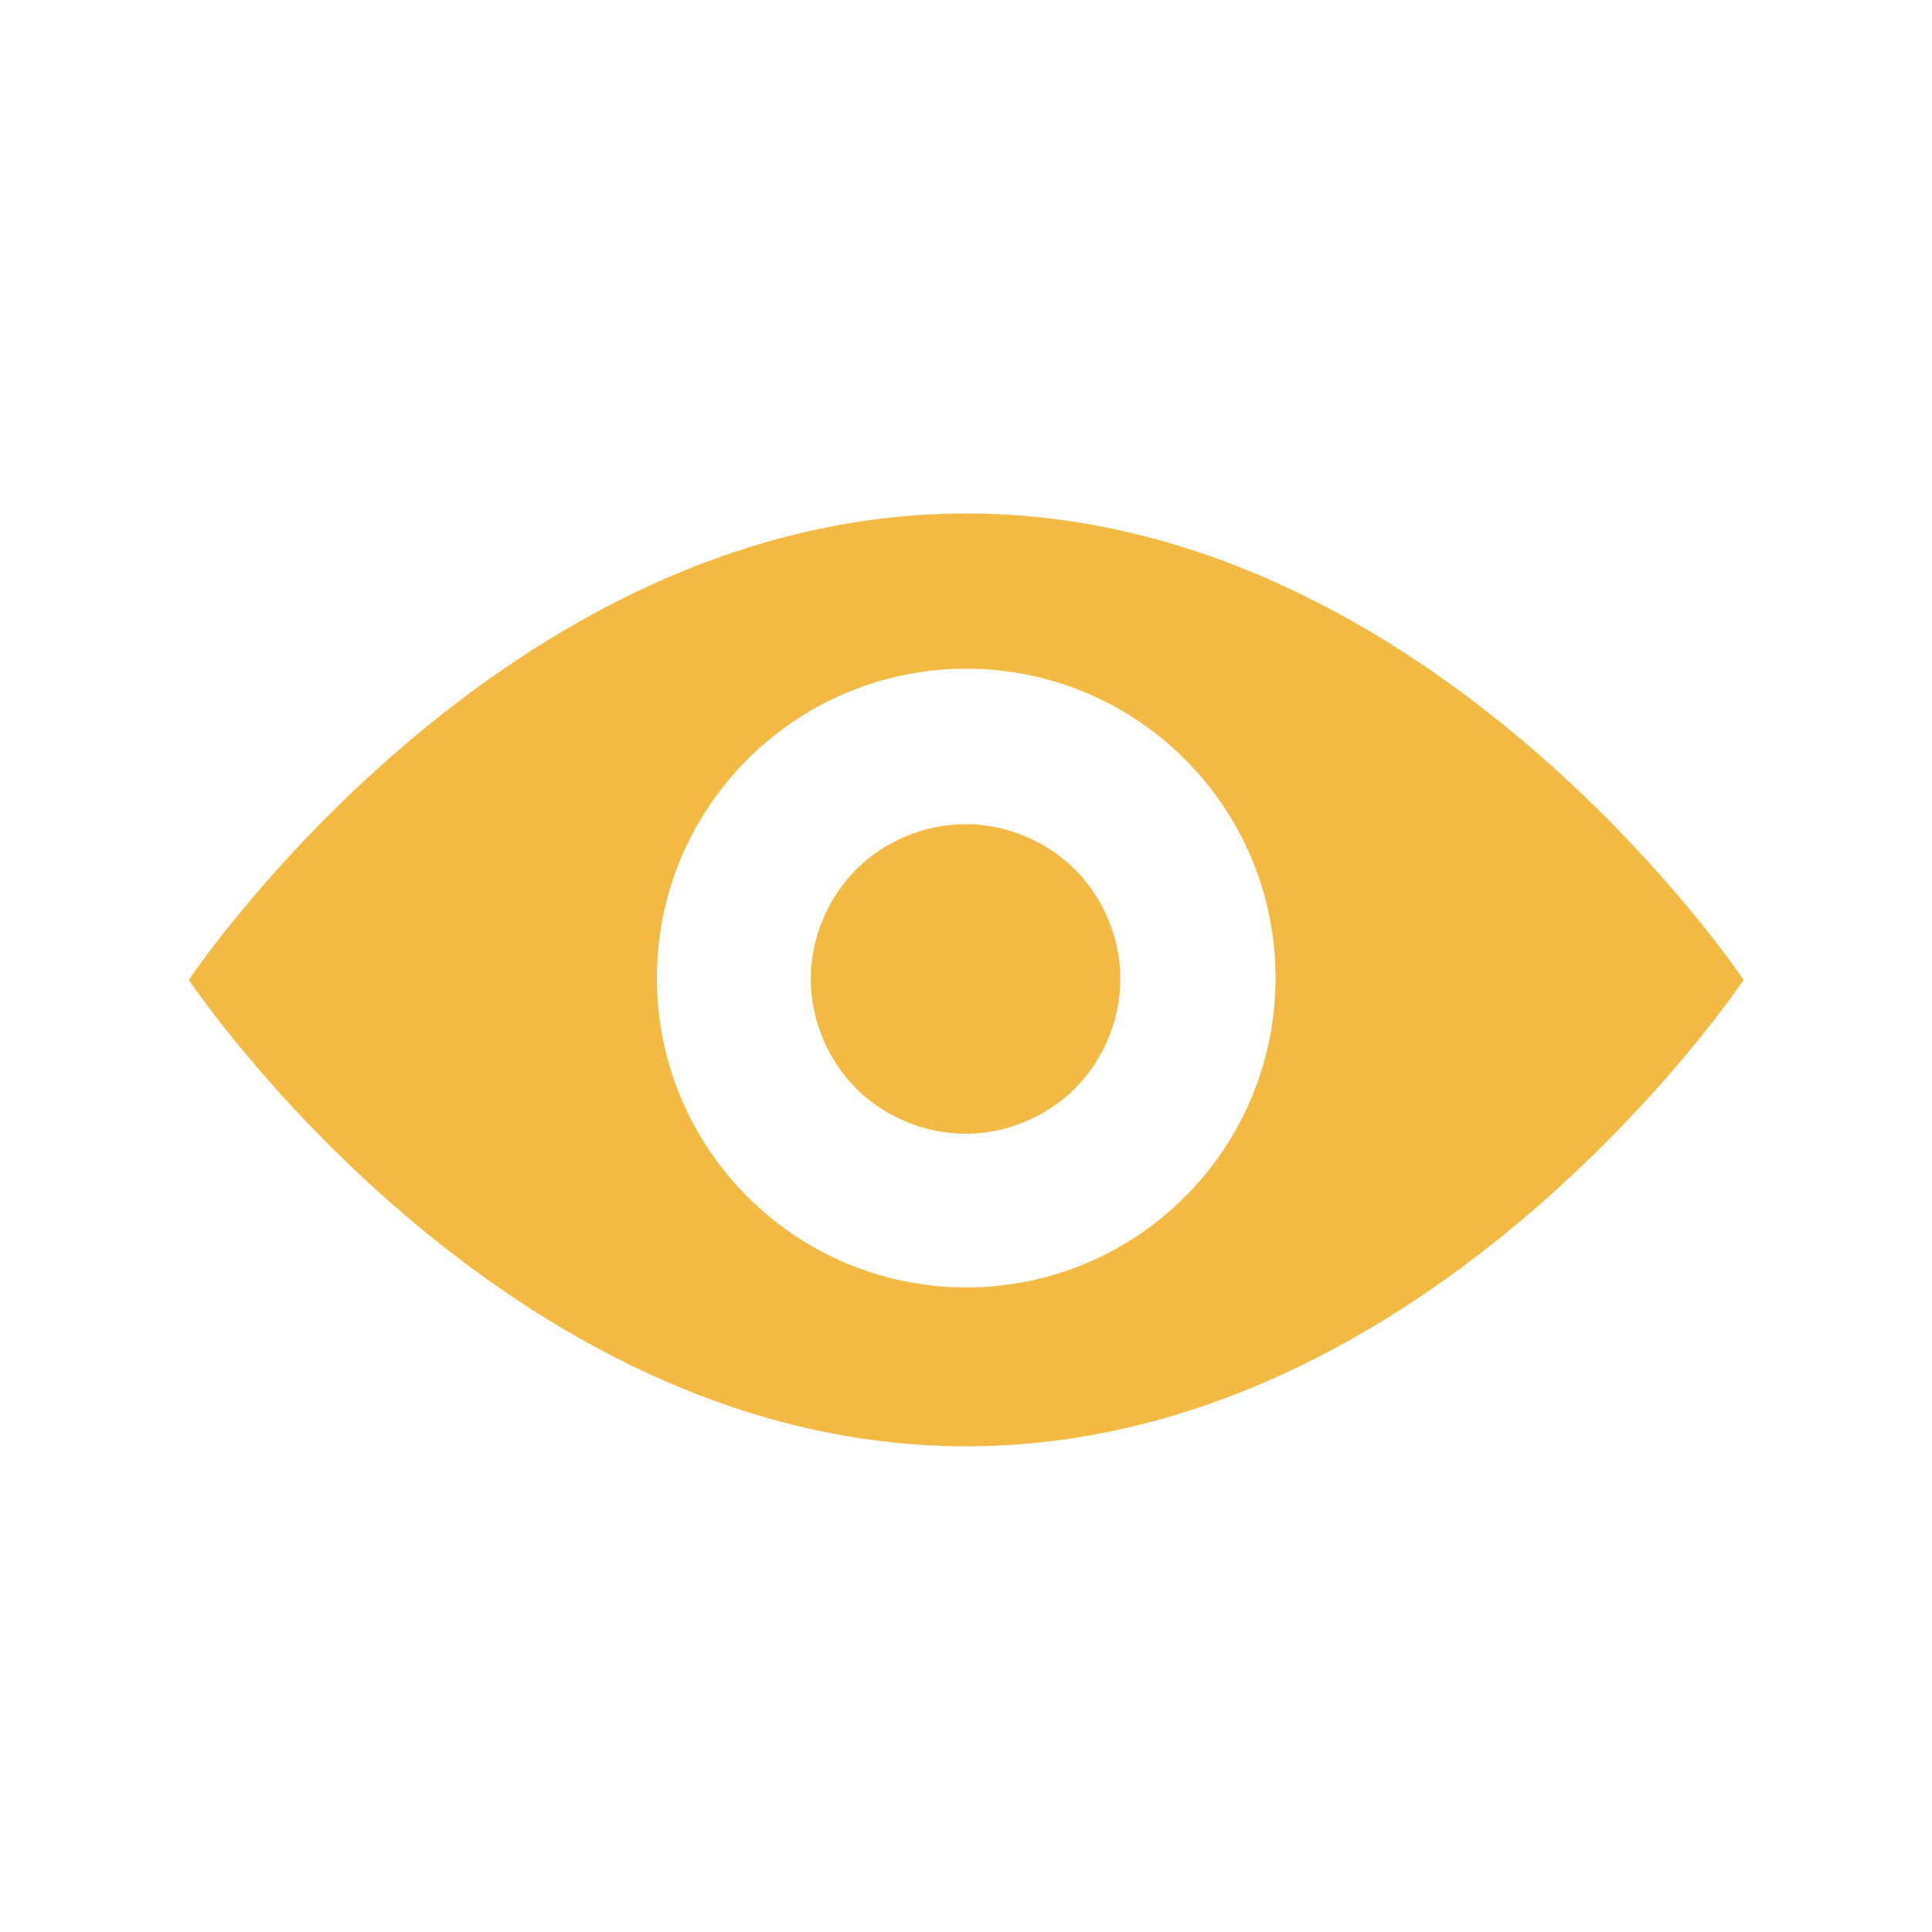 <?xml version="1.0" standalone="no"?><!DOCTYPE svg PUBLIC "-//W3C//DTD SVG 1.1//EN" "http://www.w3.org/Graphics/SVG/1.1/DTD/svg11.dtd"><svg t="1646444561750" class="icon" viewBox="0 0 1024 1024" version="1.1" xmlns="http://www.w3.org/2000/svg" p-id="32391" xmlns:xlink="http://www.w3.org/1999/xlink" width="16" height="16"><defs><style type="text/css"></style></defs><path d="M512.122 272.146c-247.216 0-412.027 247.216-412.027 247.216s164.811 247.216 412.027 247.216c247.216 0 412.027-247.216 412.027-247.216S759.217 272.146 512.122 272.146z m0 410.207c-90.537 0-163.962-73.424-163.962-163.962s73.424-163.962 163.962-163.962c90.537 0 163.962 73.424 163.962 163.962-0.122 90.658-73.424 163.962-163.962 163.962z m-82.406-163.476c0 21.482 8.86 42.841 24.03 58.012s36.53 24.03 58.012 24.03 42.841-8.86 58.012-24.03c15.17-15.17 24.03-36.53 24.03-58.012s-8.86-42.841-24.03-58.012c-15.17-15.17-36.53-24.03-58.012-24.03s-42.841 8.86-58.012 24.03c-15.17 15.292-24.03 36.53-24.03 58.012z" fill="#f4b942" p-id="32392"></path></svg>